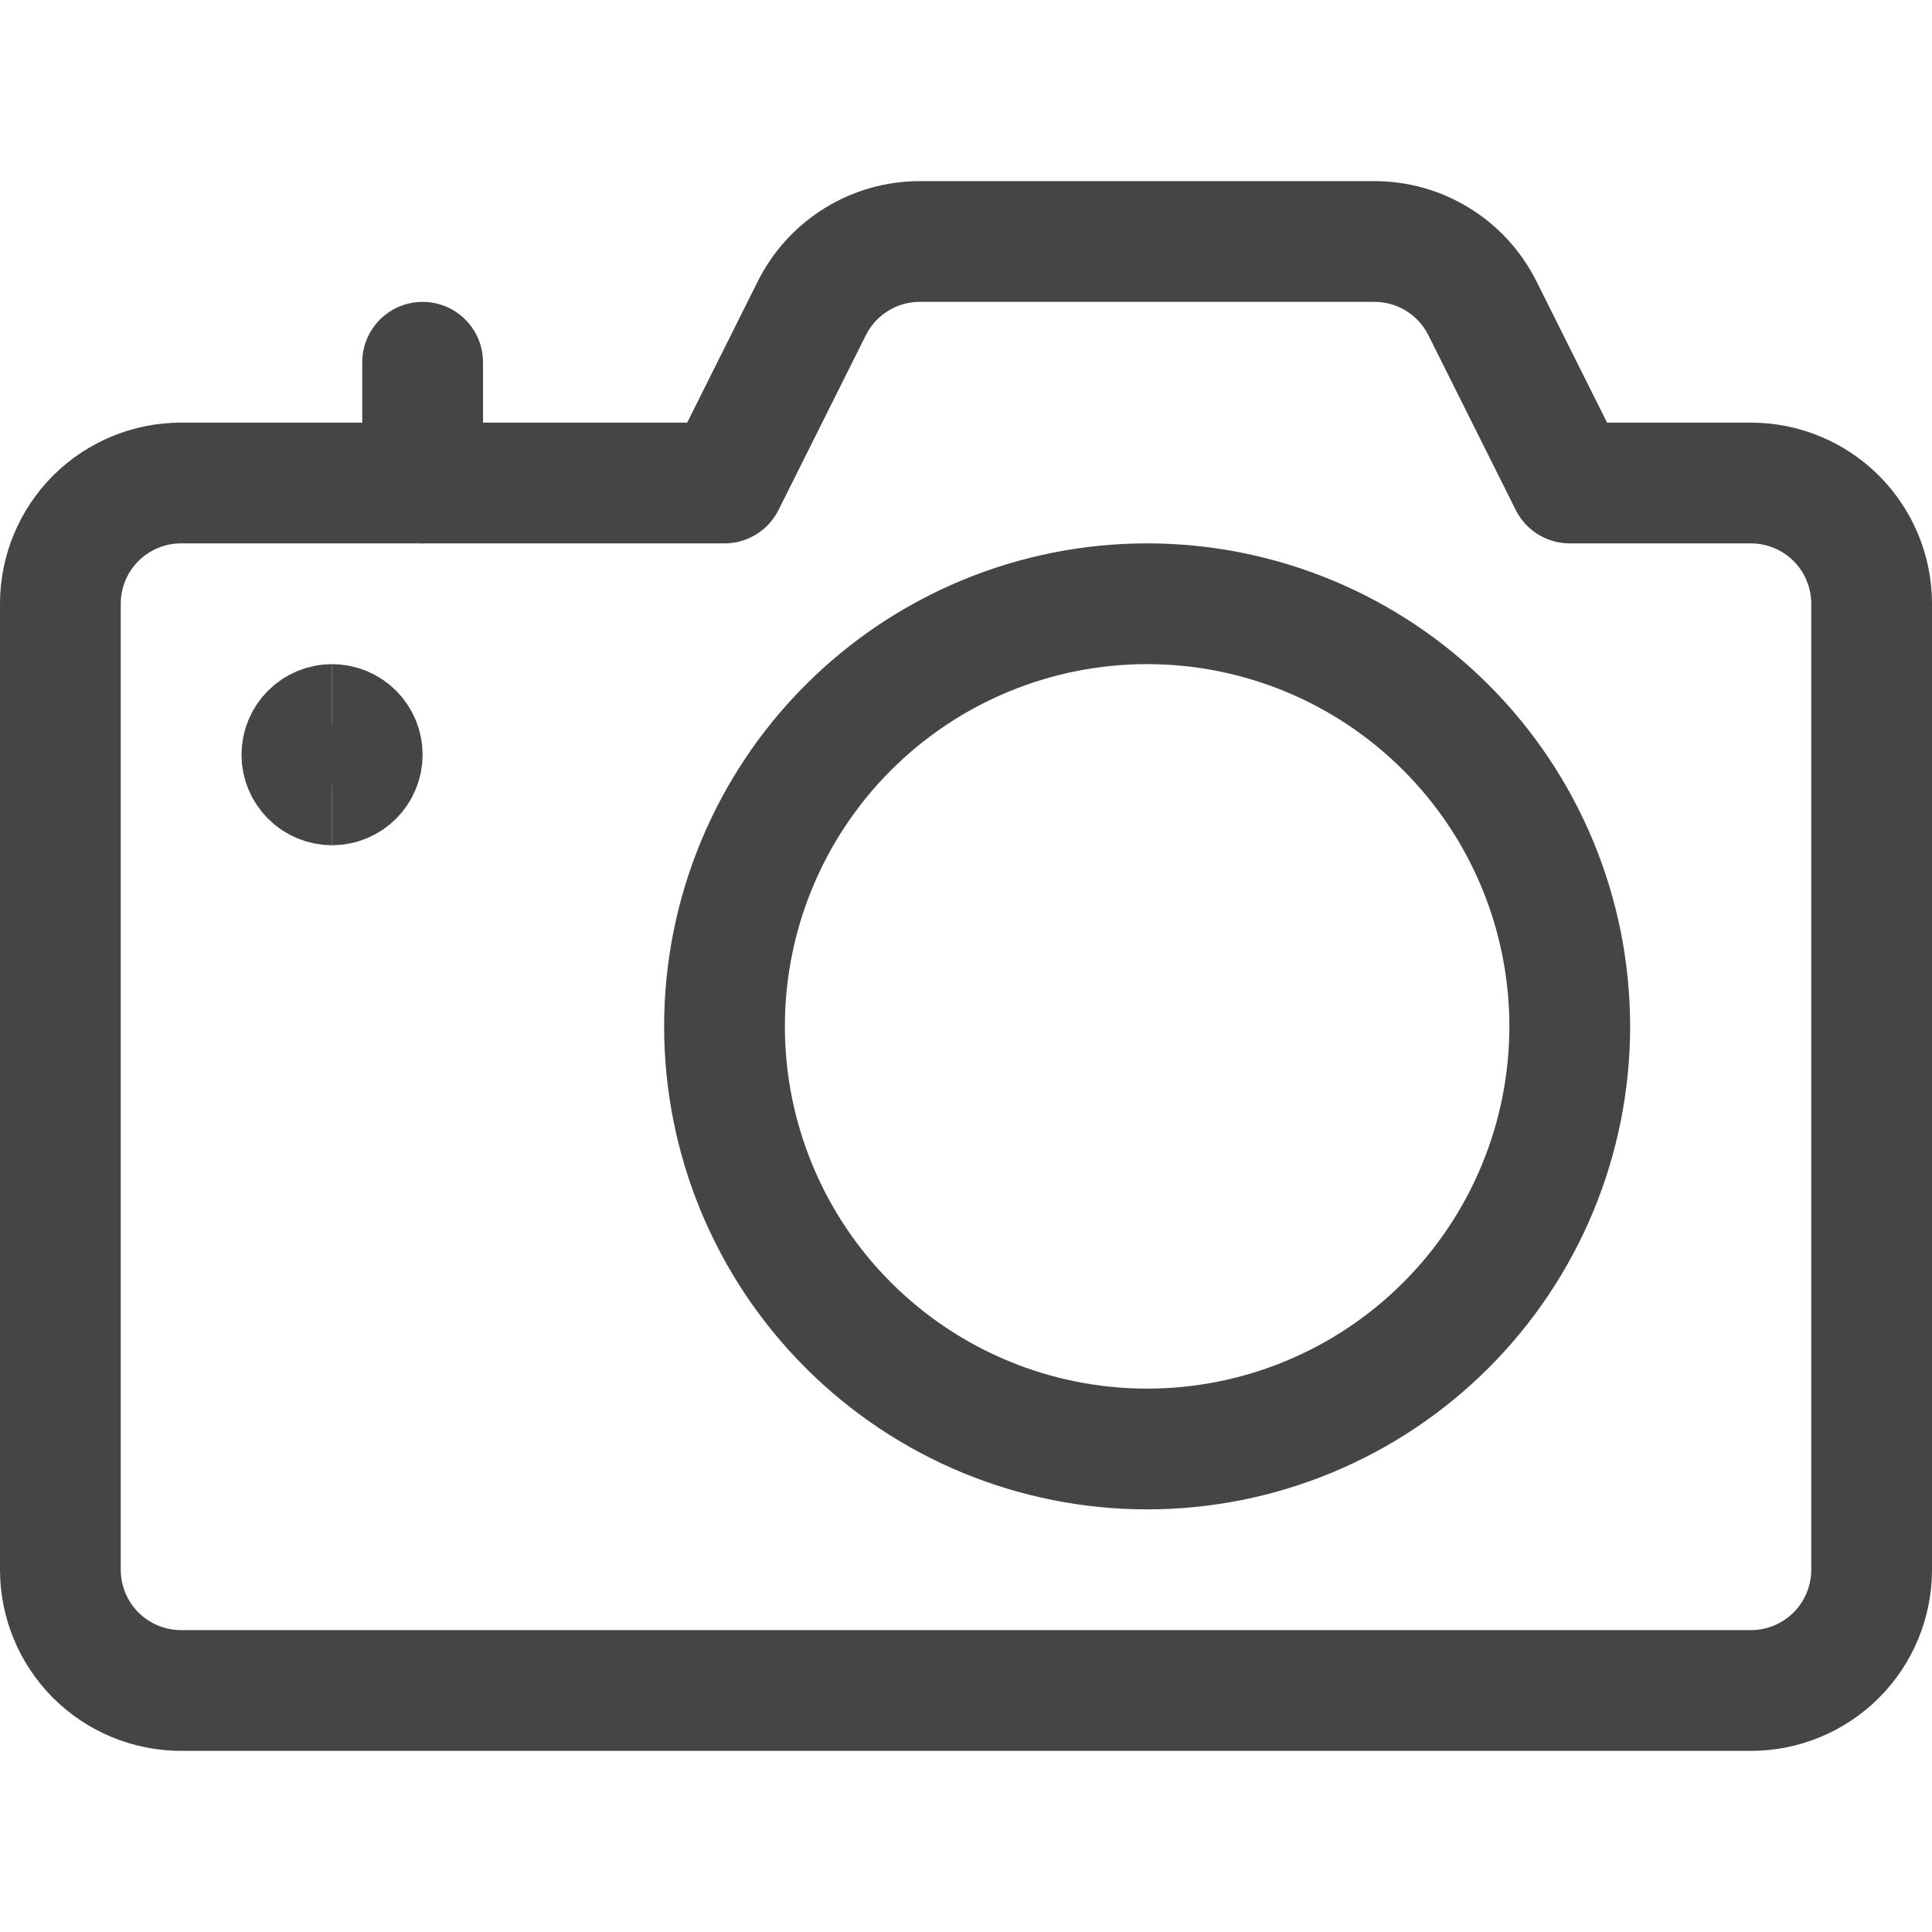 <svg width="24" height="24" viewBox="0 0 24 24" fill="none" xmlns="http://www.w3.org/2000/svg">
<path d="M14.25 18C15.642 18 16.978 17.447 17.962 16.462C18.947 15.478 19.5 14.142 19.5 12.75C19.5 11.358 18.947 10.022 17.962 9.038C16.978 8.053 15.642 7.5 14.25 7.5C12.858 7.5 11.522 8.053 10.538 9.038C9.553 10.022 9 11.358 9 12.75C9 14.142 9.553 15.478 10.538 16.462C11.522 17.447 12.858 18 14.25 18Z" stroke="#454545" stroke-width="1.5" stroke-linecap="round" stroke-linejoin="round"/>
<path d="M19.5 6L18.415 3.829C18.29 3.58 18.099 3.37 17.862 3.224C17.625 3.077 17.352 3 17.073 3H11.427C11.148 3 10.875 3.077 10.638 3.224C10.401 3.37 10.21 3.58 10.085 3.829L9 6H2.25C1.852 6 1.471 6.158 1.189 6.439C0.908 6.721 0.75 7.102 0.75 7.5V19.5C0.75 19.898 0.908 20.279 1.189 20.561C1.471 20.842 1.852 21 2.25 21H21.75C22.148 21 22.529 20.842 22.811 20.561C23.092 20.279 23.25 19.898 23.25 19.5V7.5C23.25 7.102 23.092 6.721 22.811 6.439C22.529 6.158 22.148 6 21.75 6H19.5Z" stroke="#454545" stroke-width="1.5" stroke-linecap="round" stroke-linejoin="round"/>
<path d="M4.125 9.75C4.026 9.75 3.93 9.71 3.86 9.64C3.79 9.57 3.75 9.474 3.75 9.375C3.75 9.276 3.79 9.18 3.86 9.11C3.93 9.04 4.026 9 4.125 9" stroke="#454545" stroke-width="1.5"/>
<path d="M4.125 9.75C4.224 9.75 4.32 9.71 4.39 9.64C4.46 9.57 4.5 9.474 4.5 9.375C4.5 9.276 4.46 9.18 4.39 9.11C4.32 9.04 4.224 9 4.125 9" stroke="#454545" stroke-width="1.5"/>
<path d="M5.25 6V4.5" stroke="#454545" stroke-width="1.5" stroke-linecap="round" stroke-linejoin="round"/>
</svg>
